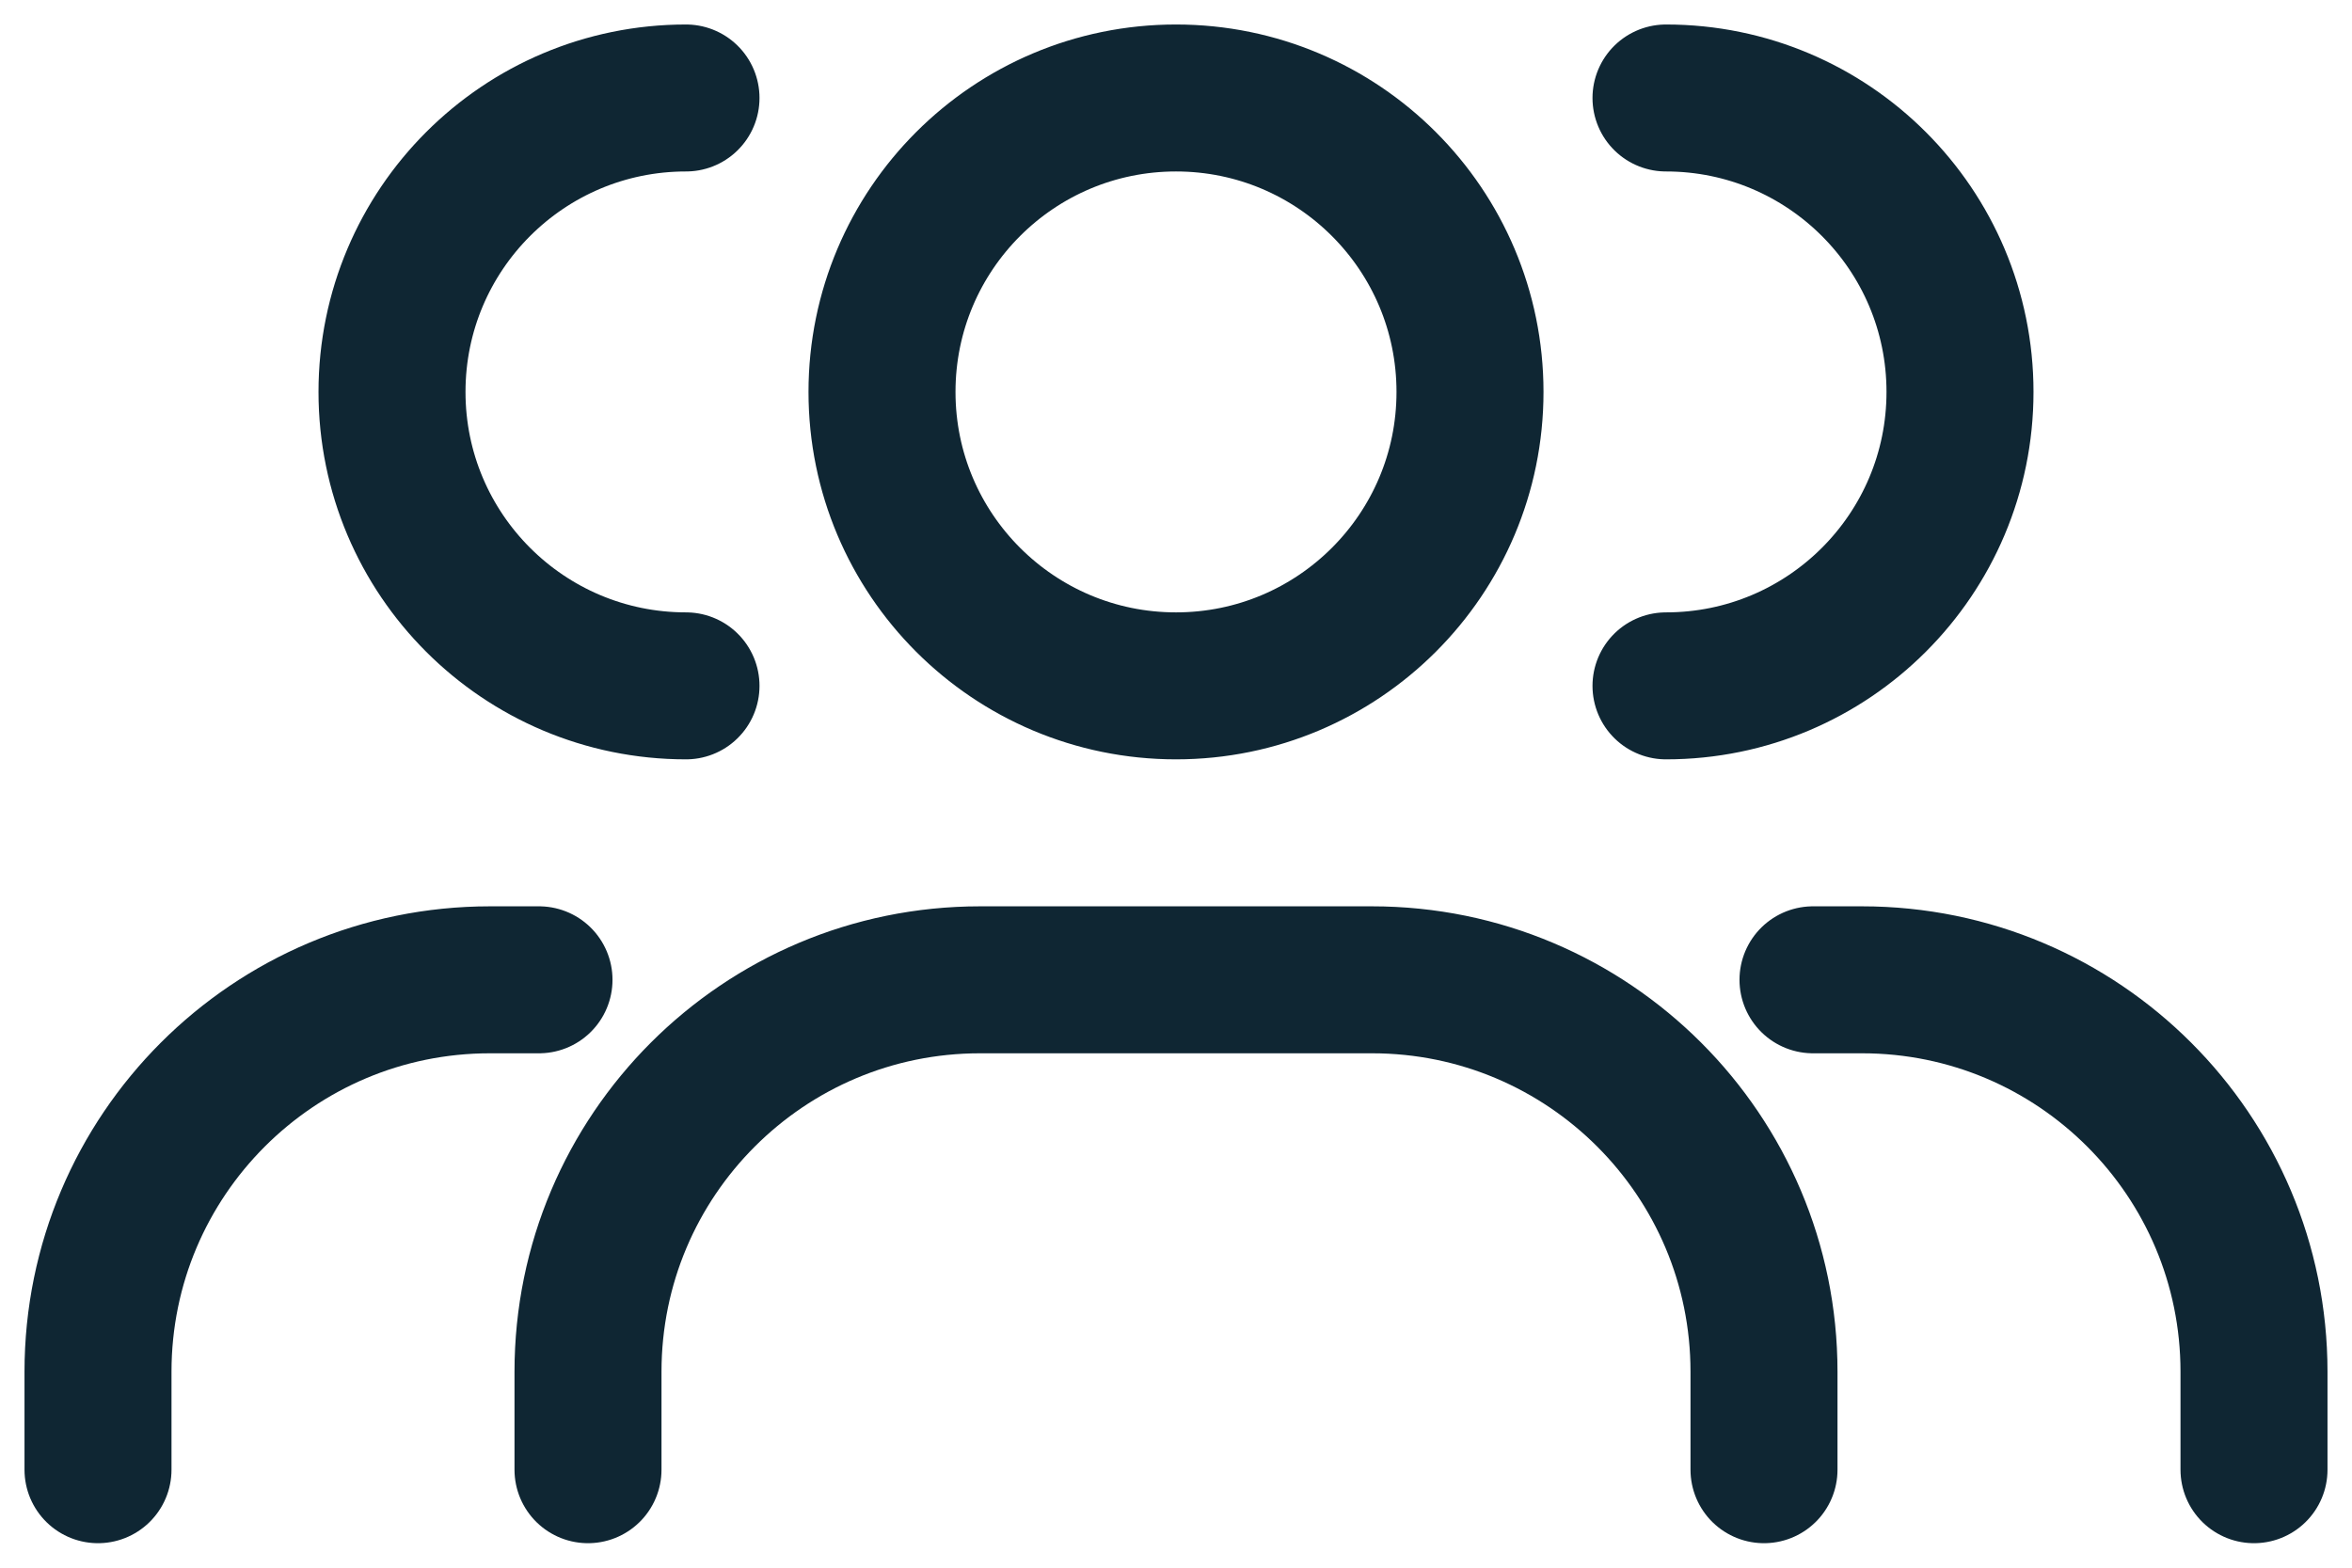<svg width="24" height="16" viewBox="0 0 24 16" fill="none" xmlns="http://www.w3.org/2000/svg">
<path d="M18 15V14C18 11.791 16.209 10 14 10H10C7.791 10 6 11.791 6 14V15M23 15V14C23 11.791 21.209 10 19 10H18.5M1 15V14C1 11.791 2.791 10 5 10H5.5M17 7C18.657 7 20 5.657 20 4C20 2.343 18.657 1 17 1M7 7C5.343 7 4 5.657 4 4C4 2.343 5.343 1 7 1M15 4C15 5.657 13.657 7 12 7C10.343 7 9 5.657 9 4C9 2.343 10.343 1 12 1C13.657 1 15 2.343 15 4Z" stroke="#0F2633" stroke-width="1.5" stroke-linecap="round" stroke-linejoin="round"/>
</svg>
